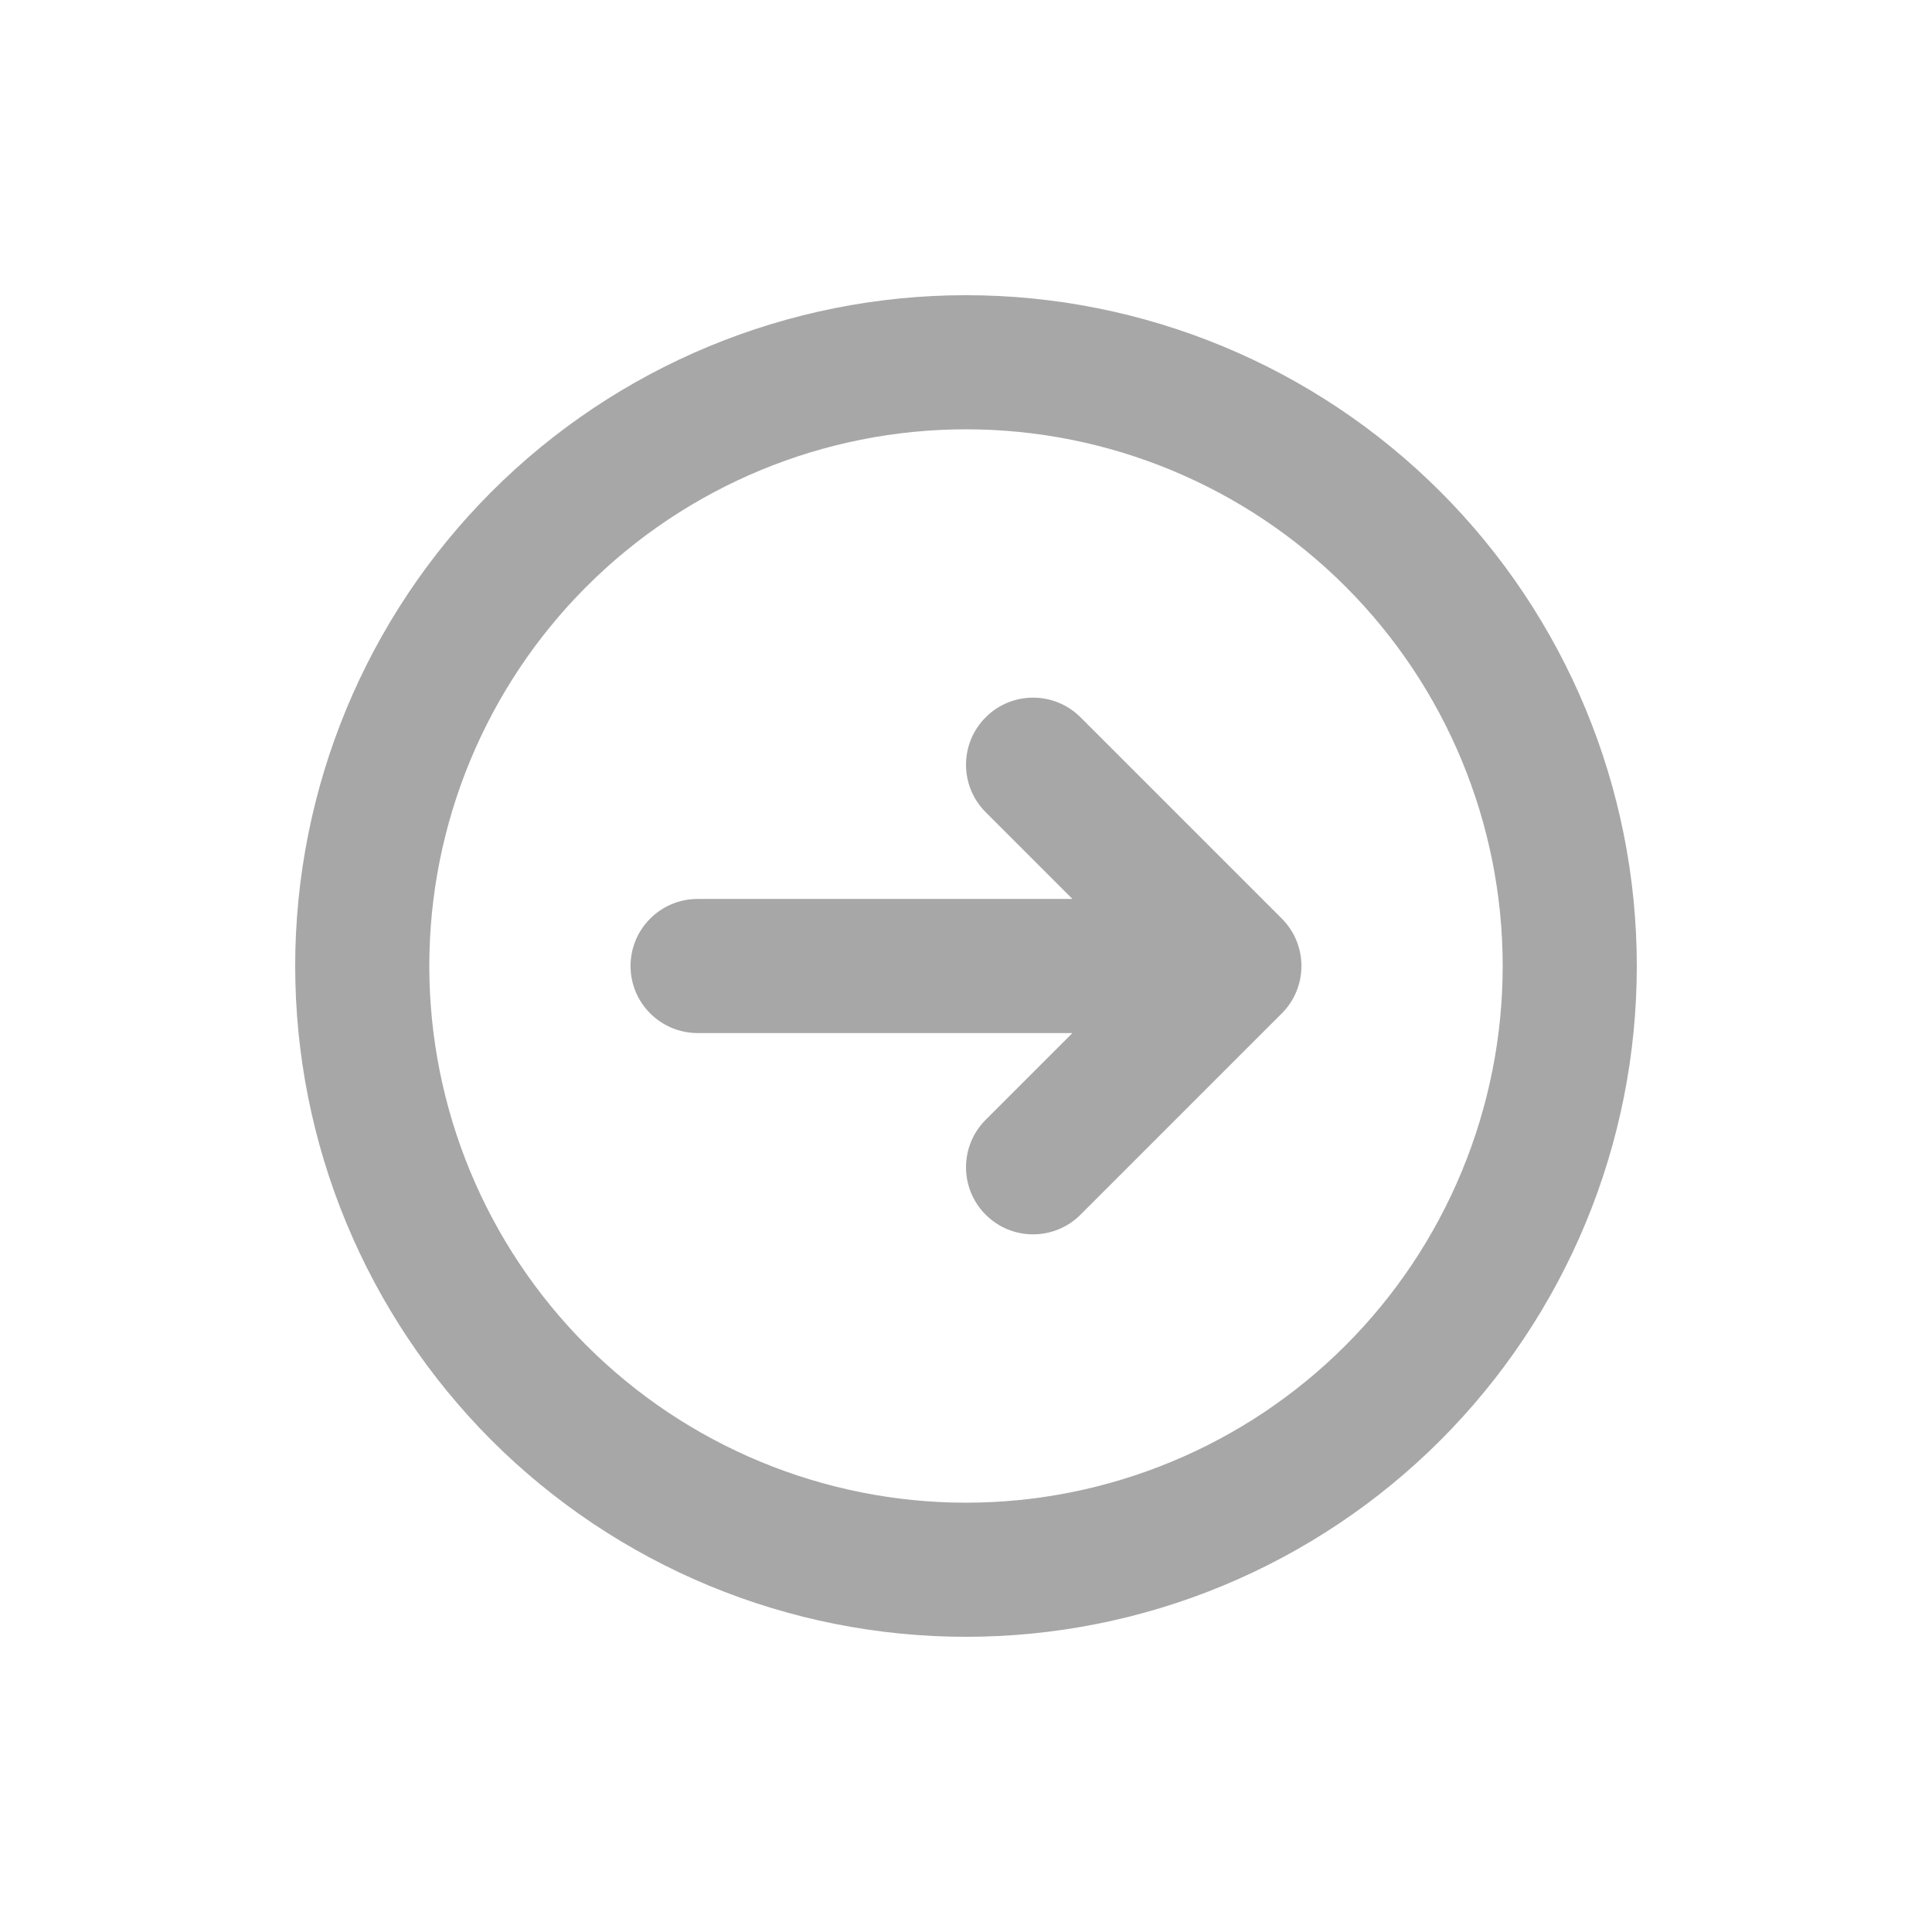 <svg width="24" height="24" viewBox="0 0 24 24" fill="none" xmlns="http://www.w3.org/2000/svg">
<path fill-rule="evenodd" clip-rule="evenodd" d="M12 5.333C10.232 5.333 8.536 6.036 7.286 7.286C6.036 8.536 5.333 10.232 5.333 12C5.333 12.876 5.506 13.742 5.841 14.551C6.176 15.36 6.667 16.095 7.286 16.714C7.905 17.333 8.64 17.824 9.449 18.159C10.258 18.494 11.124 18.667 12 18.667C12.876 18.667 13.742 18.494 14.551 18.159C15.36 17.824 16.095 17.333 16.714 16.714C17.333 16.095 17.824 15.36 18.159 14.551C18.494 13.742 18.667 12.876 18.667 12C18.667 10.232 17.964 8.536 16.714 7.286C15.464 6.036 13.768 5.333 12 5.333ZM6.107 6.107C7.67 4.545 9.79 3.667 12 3.667C14.21 3.667 16.33 4.545 17.892 6.107C19.455 7.67 20.333 9.79 20.333 12C20.333 13.094 20.118 14.178 19.699 15.189C19.28 16.2 18.666 17.119 17.892 17.893C17.119 18.666 16.2 19.28 15.189 19.699C14.178 20.118 13.094 20.333 12 20.333C10.906 20.333 9.822 20.118 8.811 19.699C7.8 19.28 6.881 18.666 6.107 17.893C5.334 17.119 4.72 16.2 4.301 15.189C3.882 14.178 3.667 13.094 3.667 12C3.667 9.79 4.545 7.67 6.107 6.107ZM12.244 8.911C12.569 8.585 13.097 8.585 13.423 8.911L15.923 11.411C16.248 11.736 16.248 12.264 15.923 12.589L13.423 15.089C13.097 15.415 12.569 15.415 12.244 15.089C11.919 14.764 11.919 14.236 12.244 13.911L13.322 12.833H8.667C8.206 12.833 7.833 12.46 7.833 12C7.833 11.54 8.206 11.167 8.667 11.167H13.322L12.244 10.089C11.919 9.764 11.919 9.236 12.244 8.911Z" fill="#A7A7A7"/>
</svg>

